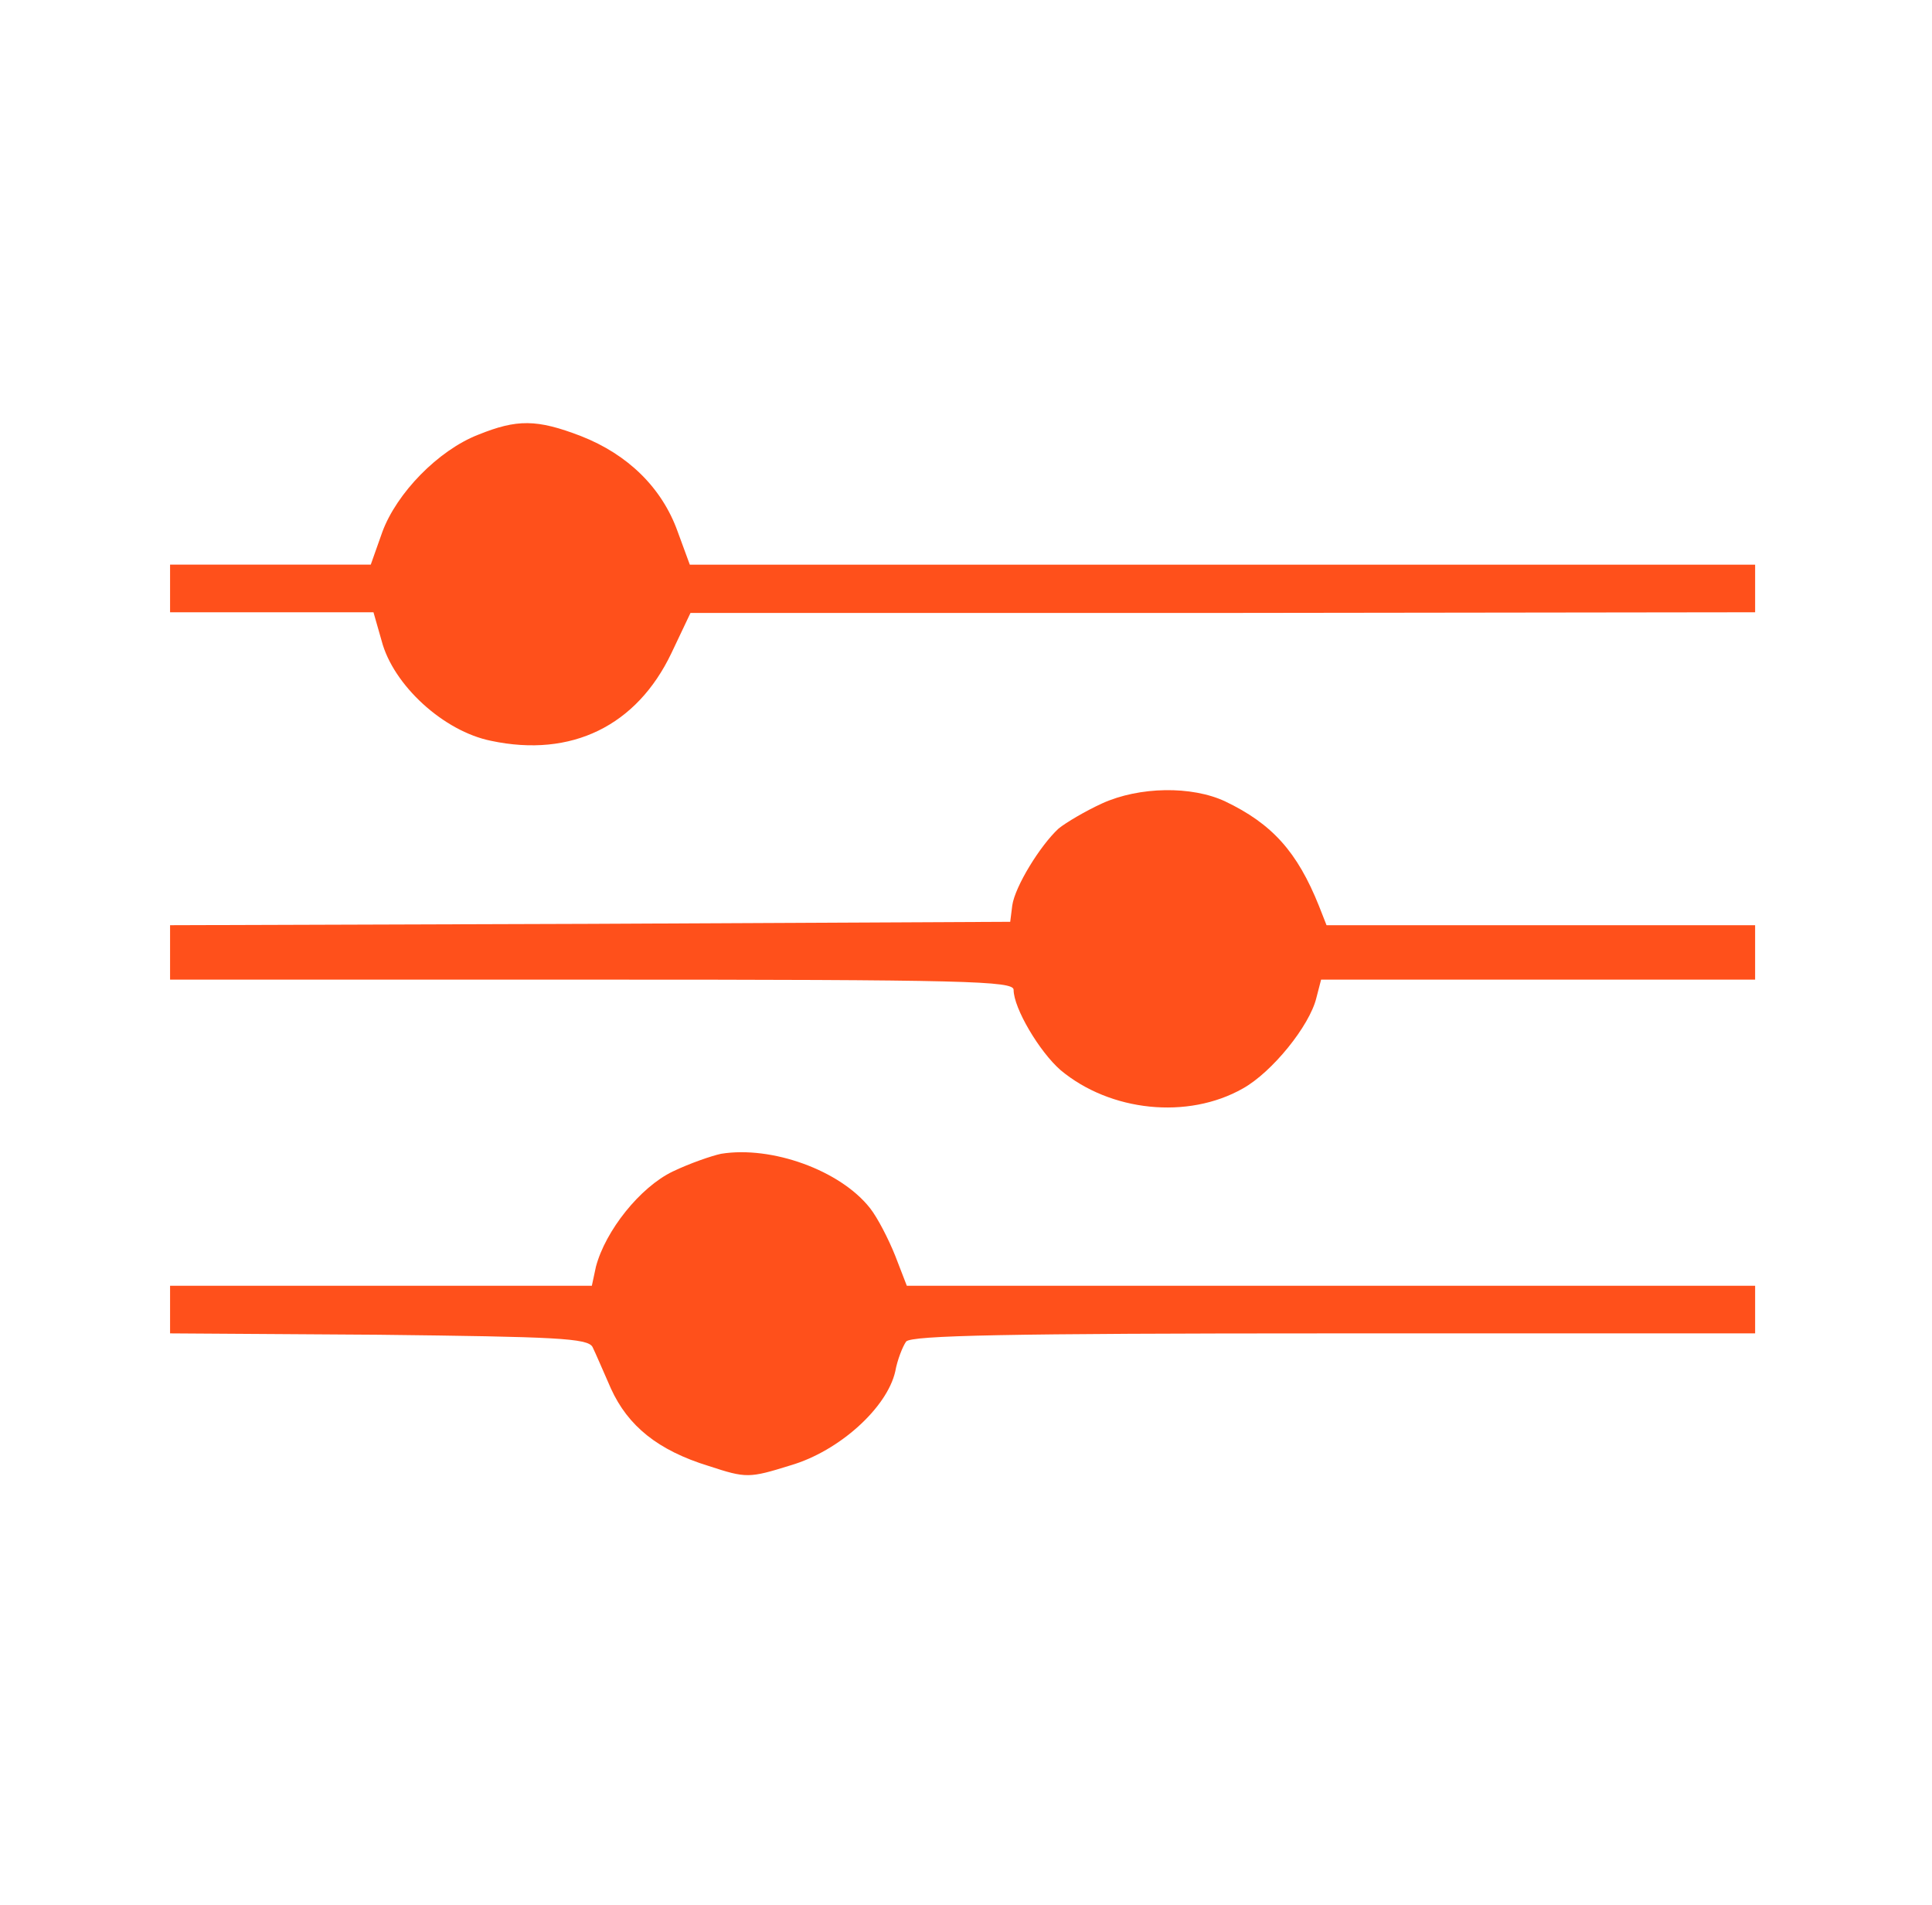 <?xml version="1.0" standalone="no"?>
<!DOCTYPE svg PUBLIC "-//W3C//DTD SVG 20010904//EN"
 "http://www.w3.org/TR/2001/REC-SVG-20010904/DTD/svg10.dtd">
<svg version="1.0" xmlns="http://www.w3.org/2000/svg"
 width="284pt" height="280pt" viewBox="0 0 284 280"
 preserveAspectRatio="xMidYMid meet">
<g transform="translate(0,280) scale(0.1,-0.1)"
fill="#FF501B" stroke="none">
<path d="M703 2161 c-59 -23 -120 -86 -141 -143 l-17 -48 -147 0 -148 0 0 -35
0 -35 150 0 149 0 12 -42 c17 -65 91 -133 161 -147 118 -25 214 22 265 129
l28 59 783 0 782 1 0 35 0 35 -783 0 -783 0 -18 49 c-23 64 -73 113 -142 140
-65 25 -94 25 -151 2z"/>
<path d="M1620 1619 c-24 -11 -53 -28 -64 -37 -27 -25 -64 -85 -68 -113 l-3
-24 -617 -3 -618 -2 0 -40 0 -40 620 0 c552 0 620 -2 620 -15 0 -27 38 -91 69
-118 73 -61 187 -73 268 -27 43 24 98 92 108 133 l7 27 319 0 319 0 0 40 0 40
-315 0 -315 0 -11 28 c-32 80 -69 121 -138 154 -49 23 -126 22 -181 -3z"/>
<path d="M1060 1104 c-14 -3 -46 -14 -71 -26 -48 -23 -99 -87 -113 -140 l-6
-28 -310 0 -310 0 0 -35 0 -35 306 -2 c261 -3 308 -5 315 -18 4 -8 16 -36 27
-61 25 -55 69 -91 144 -114 55 -18 59 -18 120 1 72 21 142 85 154 138 3 17 11
37 16 44 8 9 146 12 629 12 l619 0 0 35 0 35 -624 0 -623 0 -17 44 c-10 25
-26 56 -37 70 -44 56 -145 92 -219 80z"/>
</g>
</svg>
